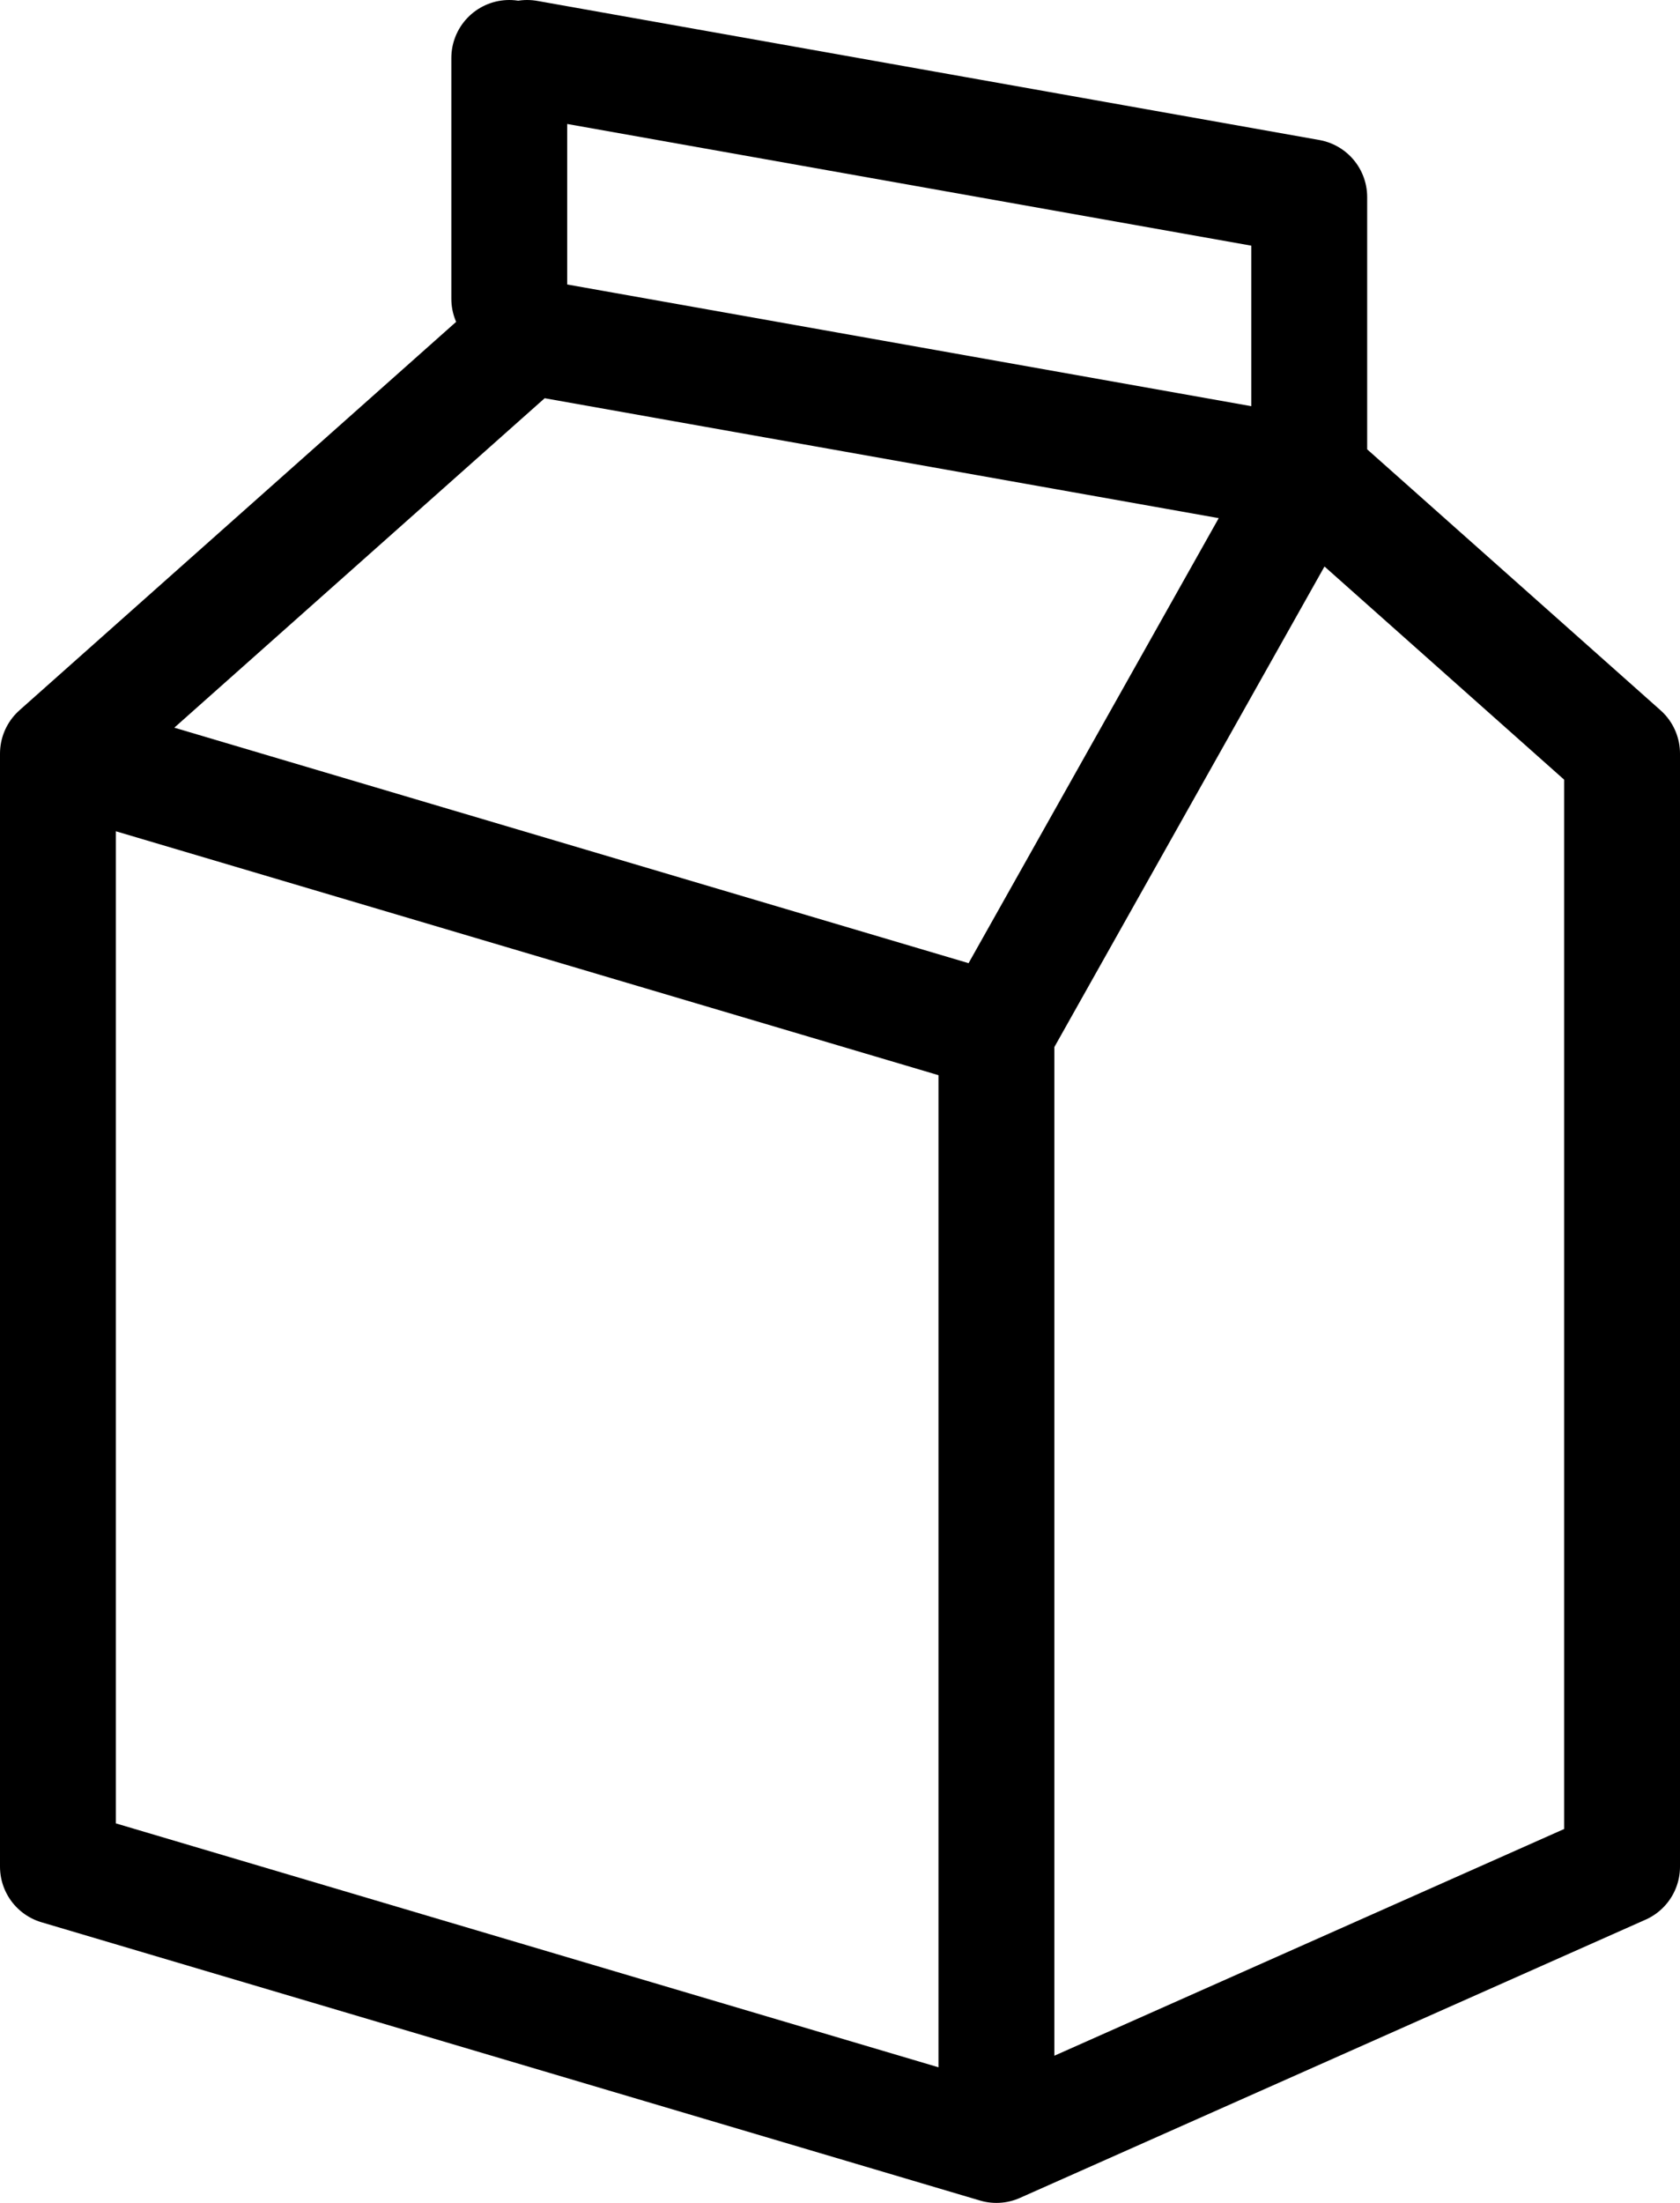 <svg width="29" height="38" viewBox="0 0 29 38" fill="none" xmlns="http://www.w3.org/2000/svg">
<path d="M17.2 37L1 32.2V13M17.2 37V17.8M17.2 37L28 32.2V13L22.6 8.2M1 13L9.1 5.8L22.6 8.2M1 13L17.2 17.8M22.6 8.2V3.4L9.1 1M22.6 8.2L17.2 17.8M8.791 1V5.154" stroke="black" stroke-width="2" stroke-linecap="round" stroke-linejoin="round"/>
</svg>
